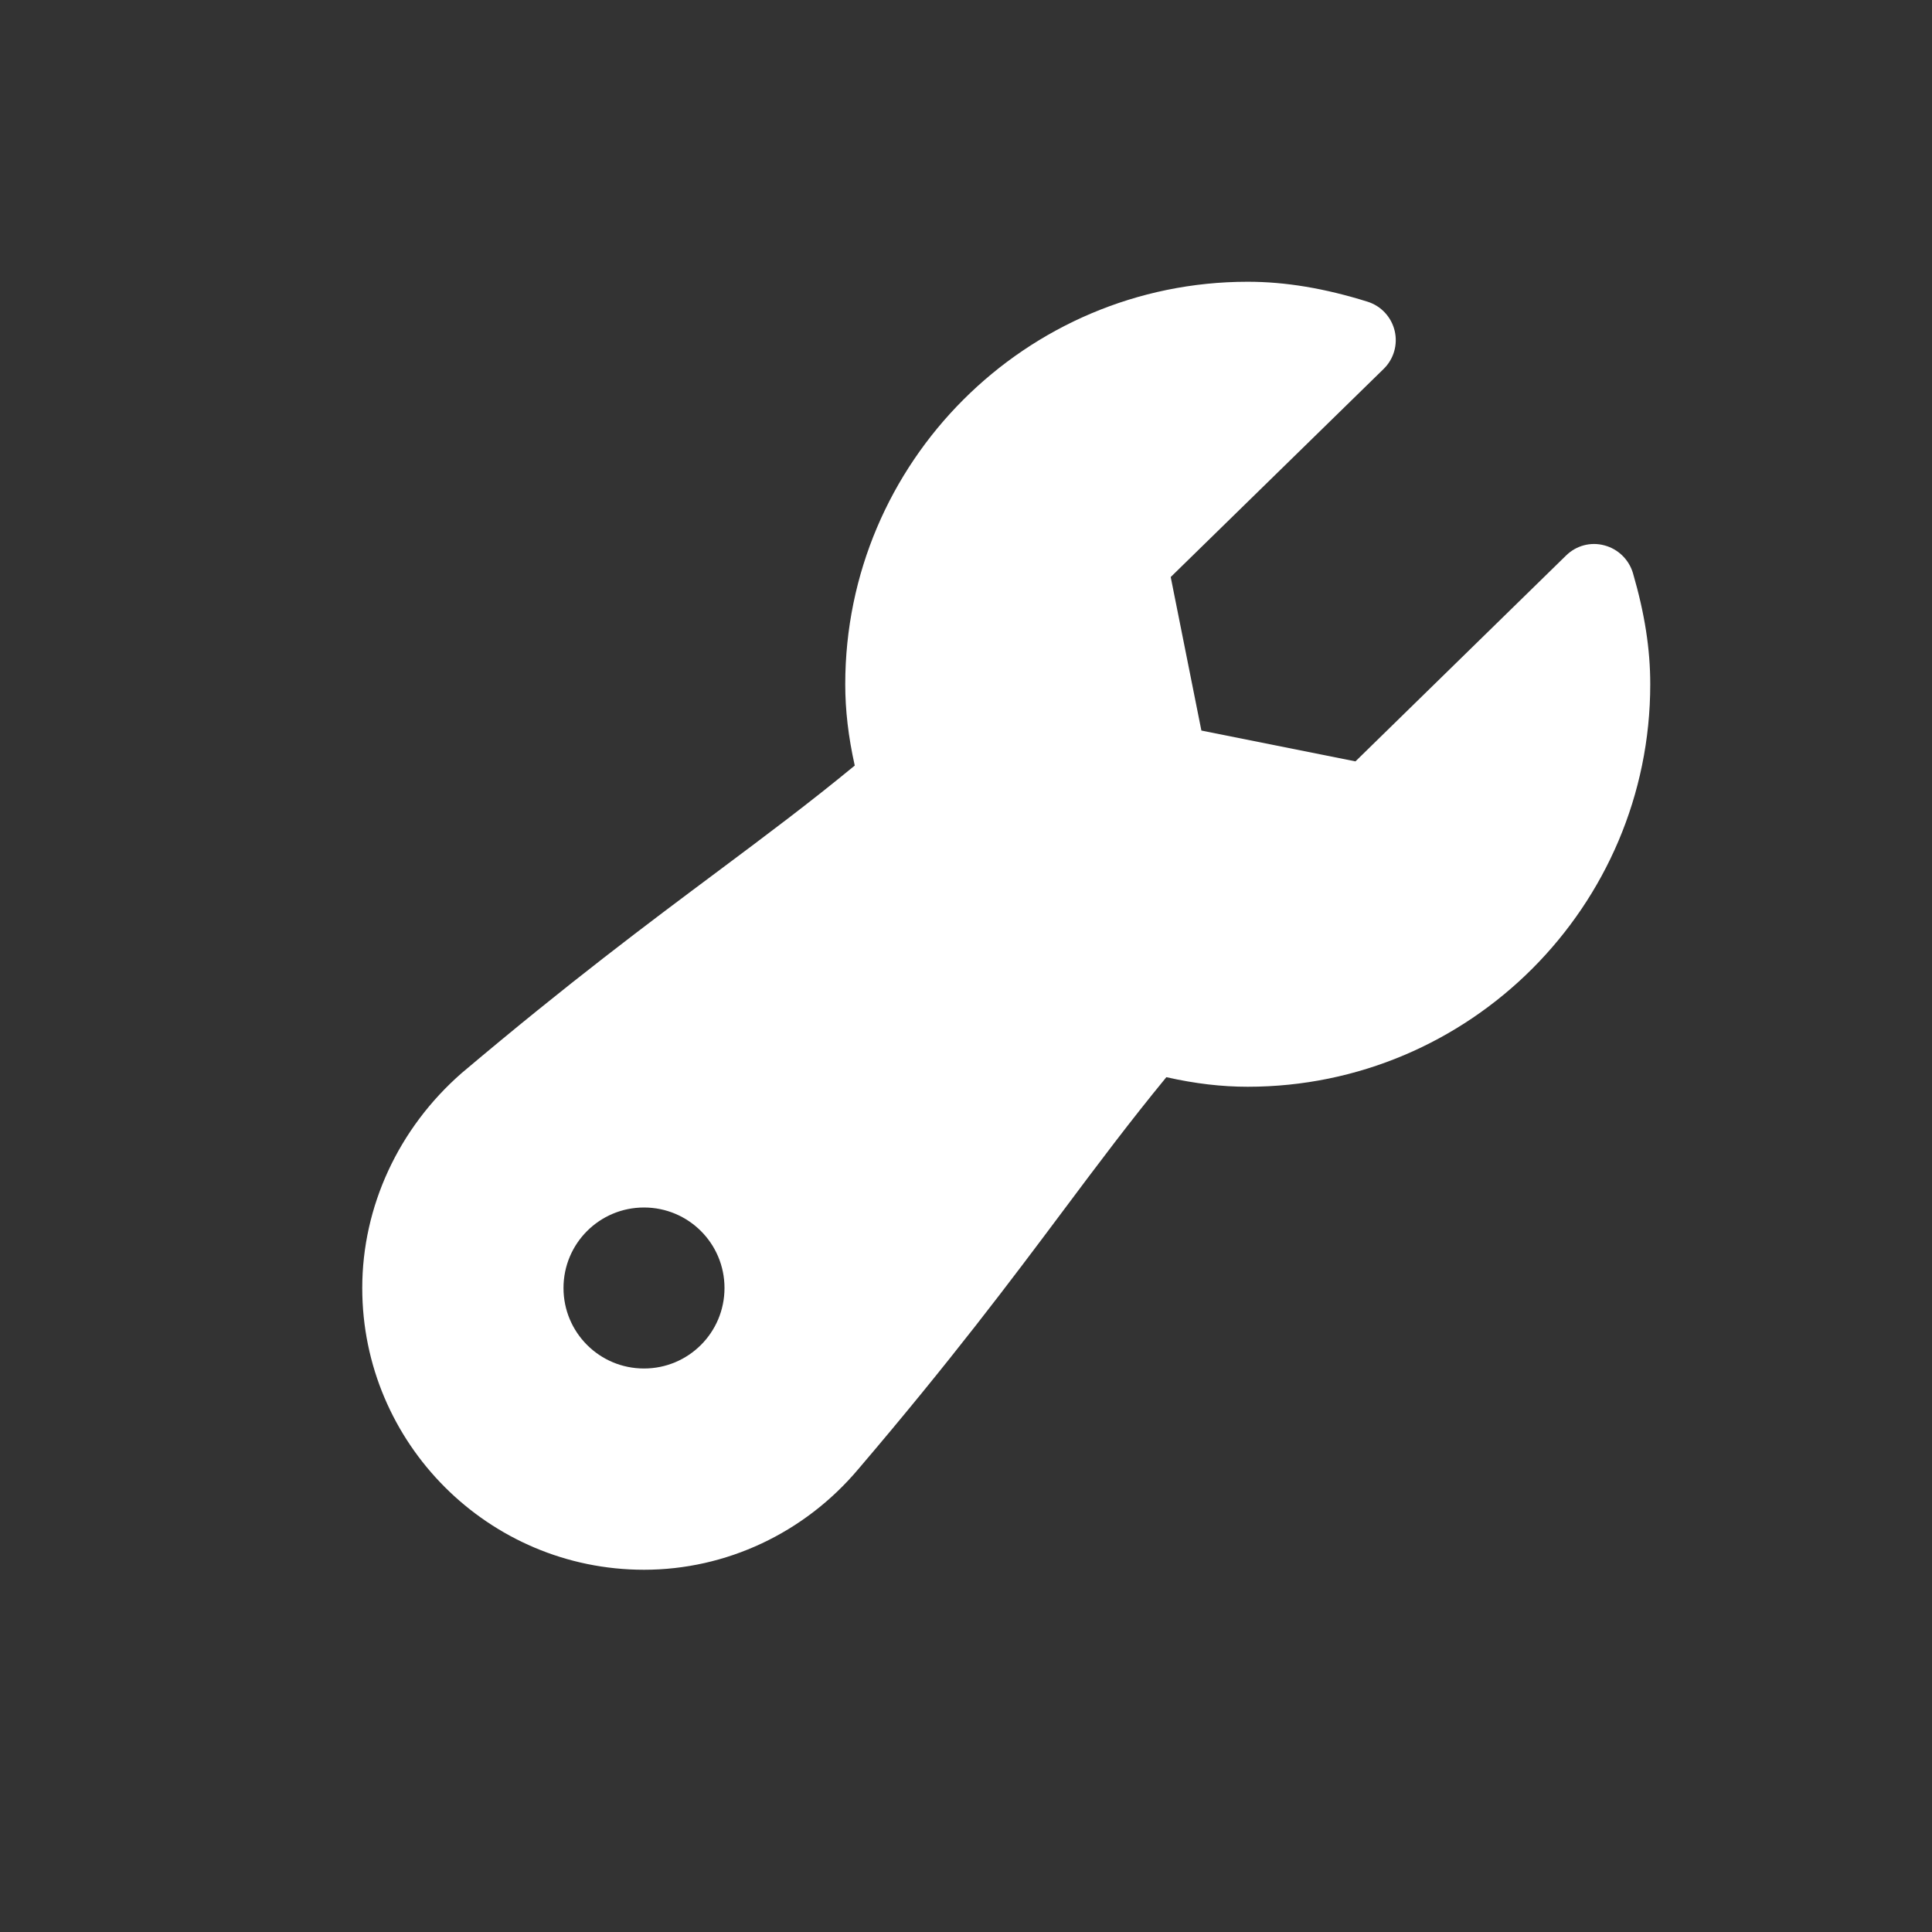 <svg version="1.2" baseProfile="tiny" xmlns="http://www.w3.org/2000/svg" width="24" height="24" viewBox="0 0 24 24"><rect x="0" y="0" width="24" height="24" fill="#333333" stroke="none"/><path fill="#fff" d="M20.285 7.119c-.05-.168-.184-.299-.354-.344-.172-.047-.352.003-.477.126l-2.616 2.557-1.914-.383-.381-1.907 2.645-2.585c.126-.123.178-.303.137-.474s-.168-.308-.336-.361c-.531-.166-1.018-.248-1.489-.248-2.757 0-5 2.243-5 5 0 .323.038.65.118 1.01-.562.463-1.096.862-1.701 1.314-.865.646-1.845 1.377-3.182 2.506-.785.686-1.235 1.659-1.235 2.67 0 1.93 1.57 3.5 3.5 3.5 1.021 0 1.993-.456 2.662-1.25 1.149-1.347 1.891-2.336 2.544-3.209.442-.591.832-1.111 1.283-1.66.36.081.688.119 1.011.119 2.757 0 5-2.243 5-5 0-.437-.068-.875-.215-1.381zm-12.285 9.881c-.553 0-1-.447-1-1s.447-1 1-1 1 .447 1 1-.447 1-1 1z"/></svg>
